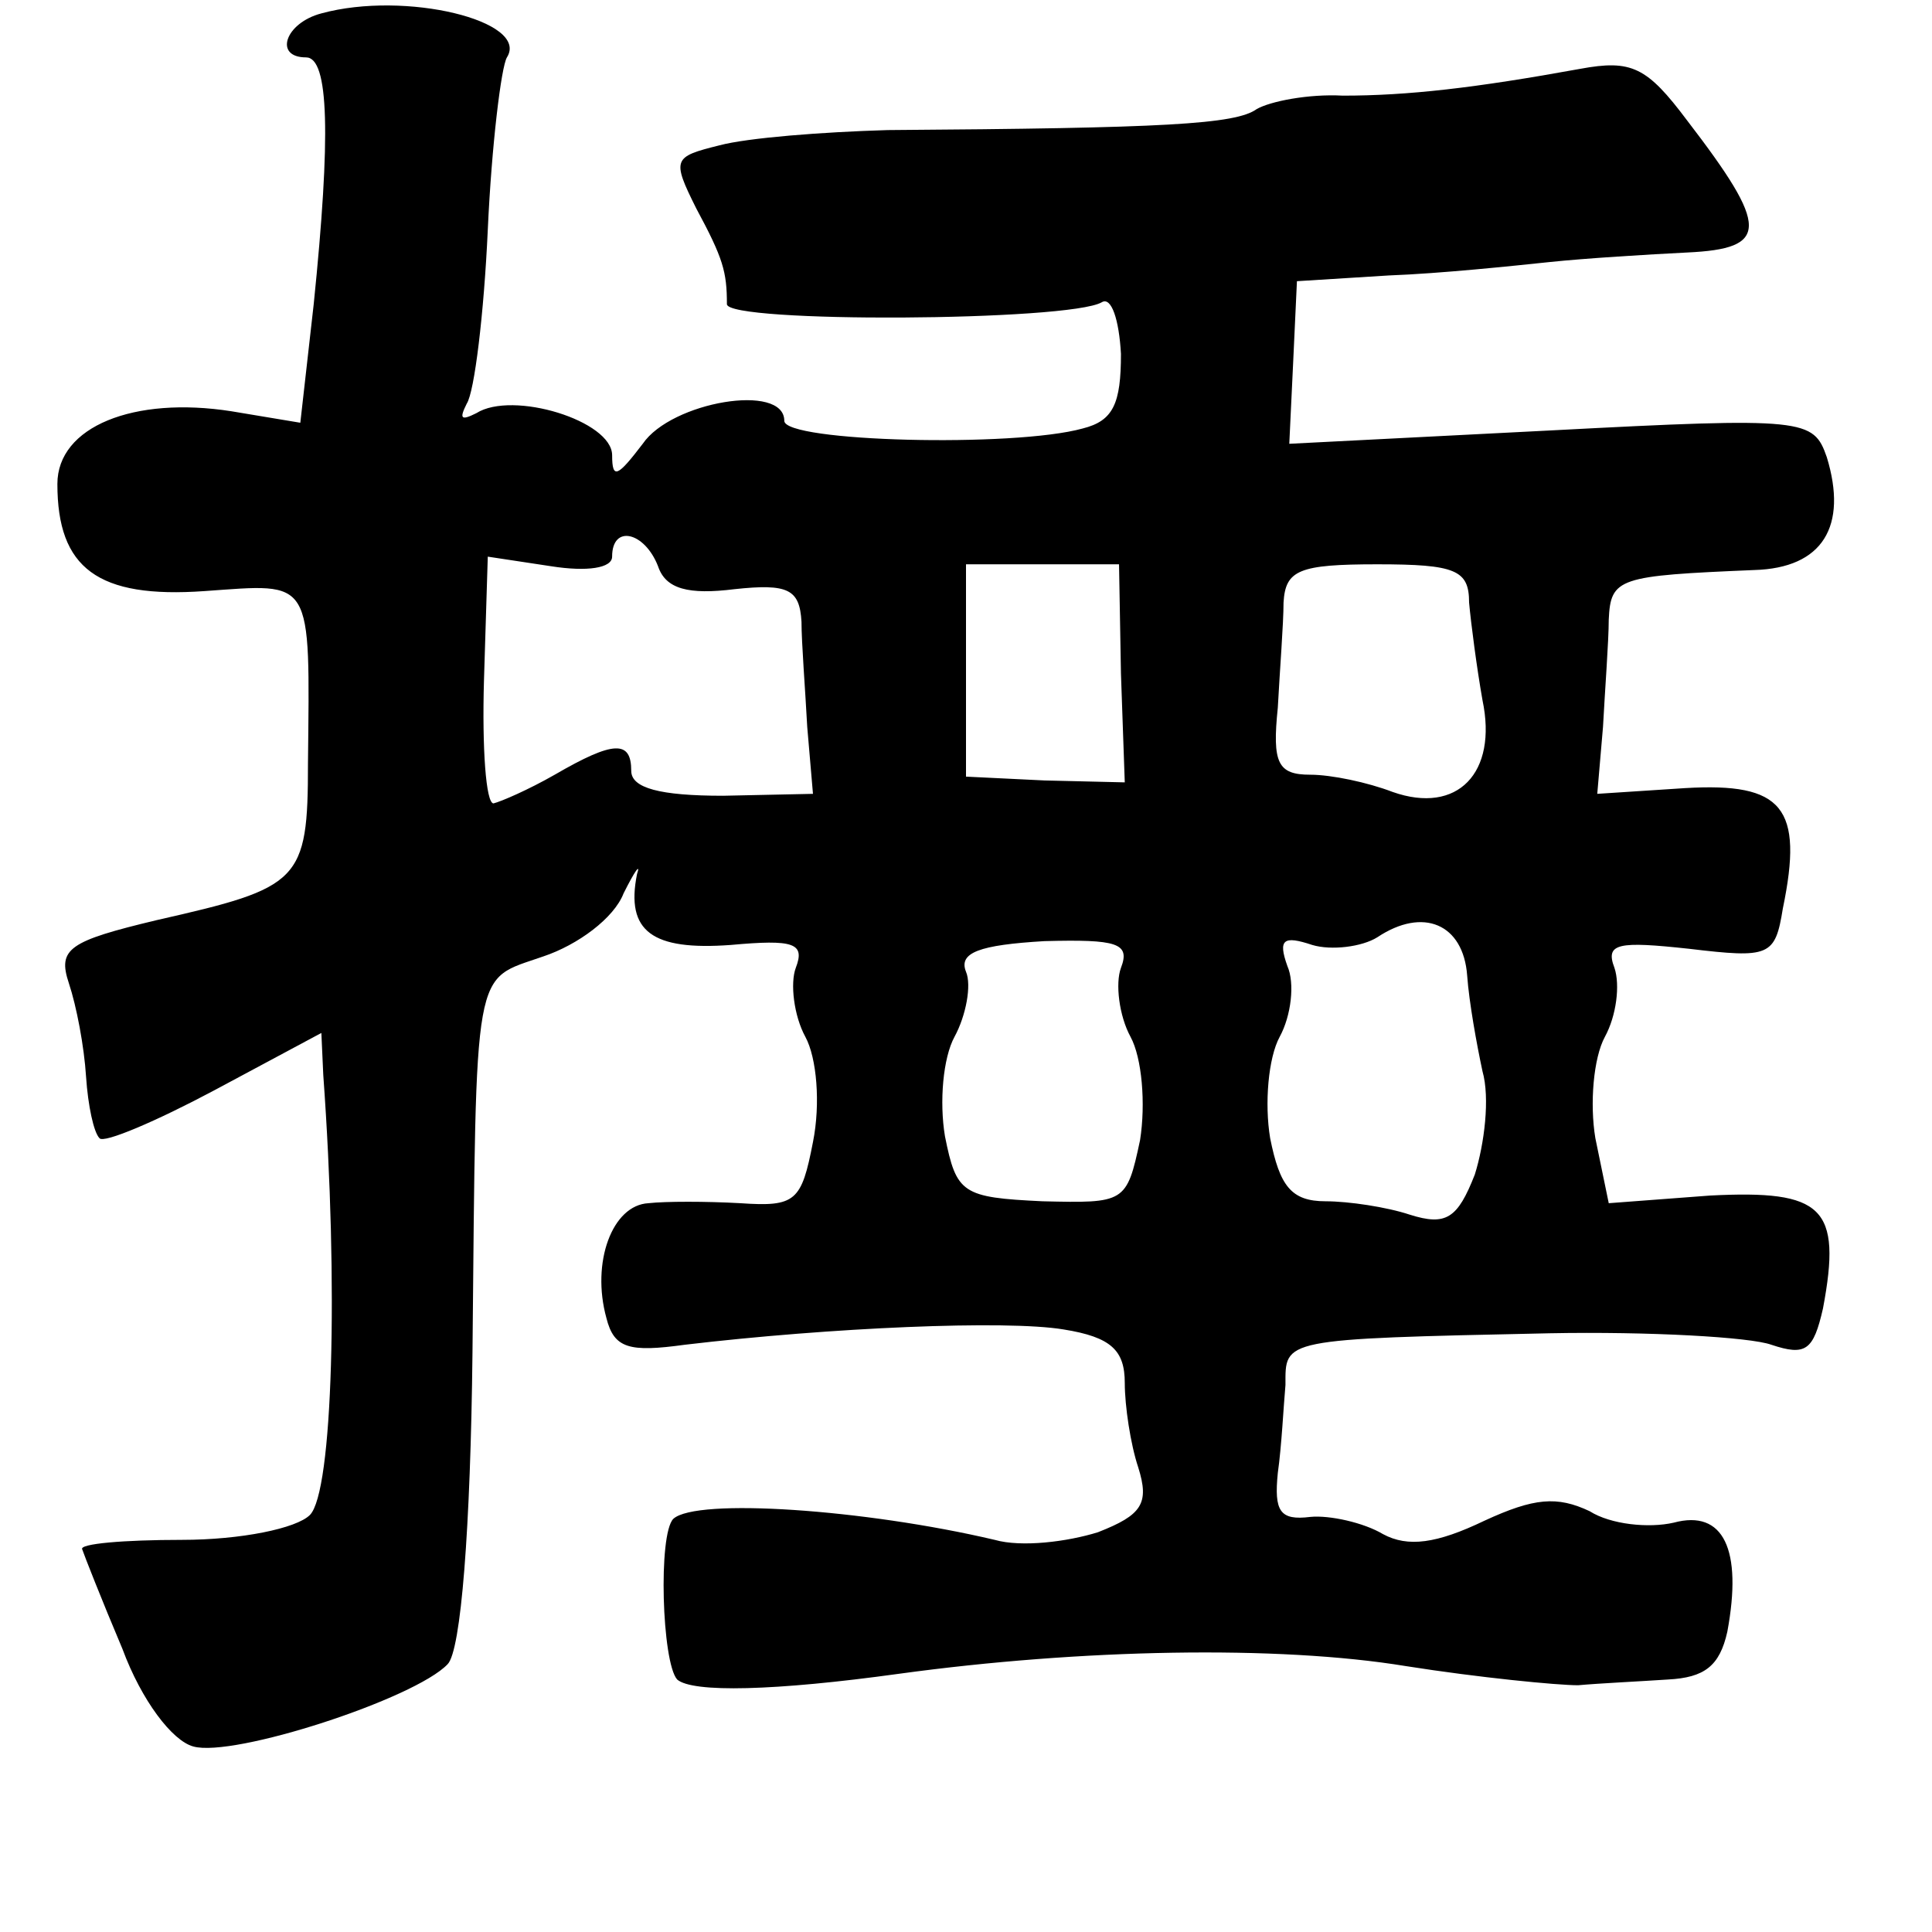 <?xml version="1.0" standalone="no"?>
<!DOCTYPE svg PUBLIC "-//W3C//DTD SVG 20010904//EN"
 "http://www.w3.org/TR/2001/REC-SVG-20010904/DTD/svg10.dtd">
<svg version="1.0" xmlns="http://www.w3.org/2000/svg"
 width="101pt" height="101pt" viewBox="0 0 101 101"
 preserveAspectRatio="xMidYMid meet">
<g transform="translate(0,101) scale(0.1,-0.1)"
fill="#000000" stroke="none">
<path d="M168 1003 c-19 -5 -25 -23 -8 -23 12 0 13 -41 4 -129 l-7 -62 -36 6
c-51 8 -91 -8 -91 -38 0 -44 21 -60 77 -56 57 4 55 8 54 -90 0 -62 -4 -65 -79
-82 -46 -11 -52 -15 -46 -33 4 -12 8 -33 9 -49 1 -15 4 -29 7 -32 2 -3 30 9
60 25 l56 30 1 -22 c8 -110 5 -218 -7 -230 -7 -7 -36 -13 -67 -13 -30 0 -54
-2 -52 -5 1 -3 10 -26 21 -52 10 -27 26 -48 37 -51 21 -6 116 25 133 43 7 7
12 71 13 163 2 206 0 194 37 207 18 6 37 20 42 33 6 12 9 16 7 10 -6 -30 8
-40 49 -37 33 3 39 1 34 -12 -3 -8 -1 -25 5 -36 6 -11 8 -35 4 -55 -6 -31 -9
-34 -38 -32 -18 1 -39 1 -48 0 -19 -1 -30 -31 -22 -60 4 -16 12 -18 41 -14 76
9 168 13 198 8 25 -4 32 -11 32 -28 0 -12 3 -32 7 -44 6 -19 2 -25 -21 -34
-16 -5 -40 -8 -54 -4 -68 16 -156 22 -168 11 -8 -8 -6 -75 2 -84 8 -7 51 -6
116 3 95 13 198 15 265 4 38 -6 79 -10 90 -10 11 1 32 2 47 3 19 1 27 7 31 25
8 43 -2 64 -28 57 -13 -3 -33 -1 -44 6 -17 8 -29 7 -55 -5 -25 -12 -40 -14
-53 -7 -10 6 -28 10 -38 9 -16 -2 -19 3 -17 23 2 14 3 35 4 46 0 24 -3 24 138
27 52 1 105 -2 116 -6 18 -6 22 -3 27 19 10 53 0 62 -59 59 l-53 -4 -7 34 c-3
18 -1 42 5 53 6 11 8 27 5 36 -5 13 2 14 39 10 42 -5 45 -4 49 21 11 53 0 66
-51 63 l-46 -3 3 35 c1 19 3 45 3 56 1 22 5 23 76 26 36 1 49 23 38 59 -7 20
-11 21 -144 14 l-137 -7 2 42 2 43 48 3 c27 1 65 5 84 7 19 2 52 4 72 5 43 2
43 13 0 69 -21 28 -29 32 -56 27 -55 -10 -90 -14 -124 -14 -18 1 -38 -3 -45
-7 -11 -8 -48 -10 -193 -11 -34 -1 -73 -4 -88 -8 -24 -6 -25 -7 -12 -33 14
-26 16 -33 16 -50 0 -10 179 -9 196 1 5 3 9 -9 10 -27 0 -26 -4 -35 -20 -39
-36 -10 -156 -7 -156 4 0 20 -59 10 -74 -12 -13 -17 -16 -19 -16 -6 0 18 -52
34 -71 22 -8 -4 -9 -3 -5 5 4 6 9 47 11 91 2 44 7 85 10 90 12 19 -53 35 -97
23z m176 -289 c4 -12 16 -15 40 -12 28 3 34 0 35 -17 0 -11 2 -36 3 -55 l3
-35 -47 -1 c-33 0 -48 4 -48 13 0 16 -9 16 -40 -2 -14 -8 -28 -14 -32 -15 -4
0 -6 29 -5 64 l2 65 33 -5 c19 -3 32 -1 32 5 0 17 17 13 24 -5z m242 -56 l2
-57 -42 1 -41 2 0 56 0 55 40 0 40 0 1 -57z m182 37 c1 -11 4 -34 7 -51 8 -38
-13 -60 -47 -48 -13 5 -32 9 -43 9 -17 0 -20 6 -17 35 1 19 3 44 3 55 1 17 8
20 49 20 41 0 48 -3 48 -20z m-1 -195 c1 -14 5 -36 8 -50 4 -14 1 -38 -4 -54
-9 -23 -15 -27 -34 -21 -12 4 -32 7 -44 7 -18 0 -24 8 -29 33 -3 18 -1 42 5
53 6 11 8 28 4 37 -5 14 -2 16 13 11 10 -3 26 -1 34 4 24 16 45 7 47 -20z
m-181 4 c-3 -8 -1 -25 5 -36 6 -11 8 -35 5 -54 -7 -33 -8 -33 -51 -32 -42 2
-45 4 -51 34 -3 18 -1 41 5 52 6 11 9 27 6 34 -4 10 7 14 41 16 38 1 45 -1 40
-14z"/>
</g>
</svg>
